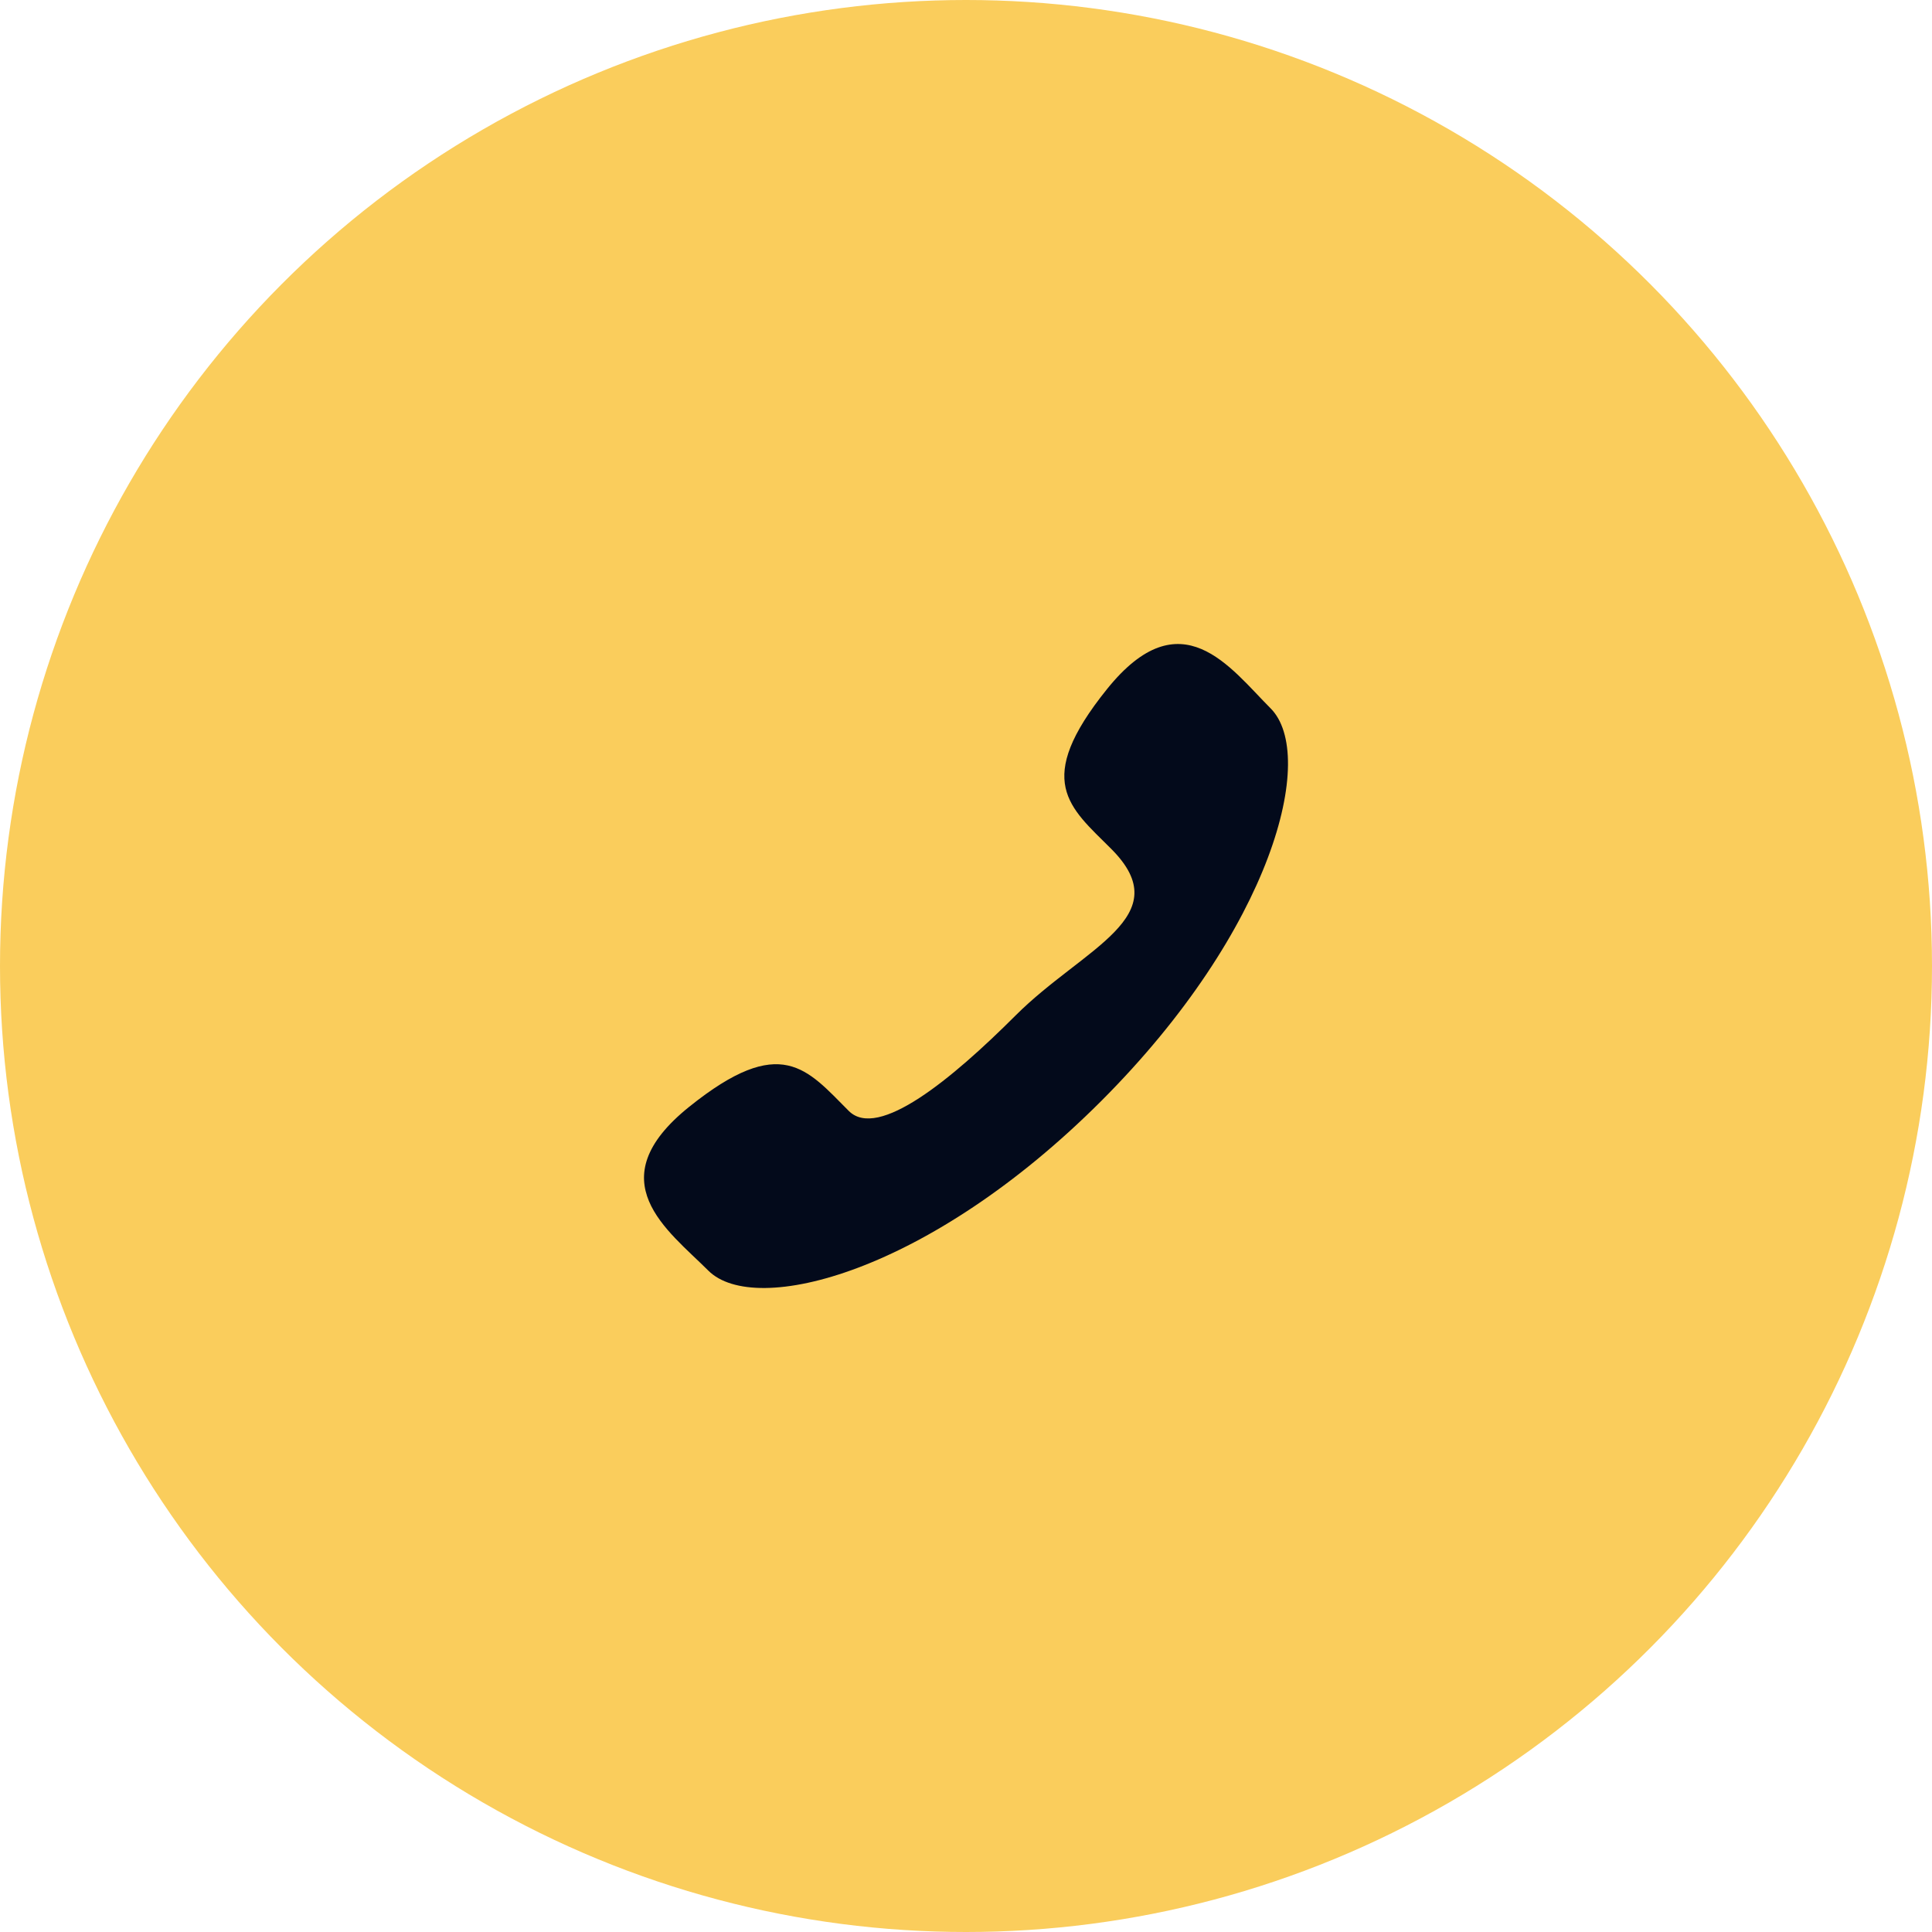 <svg width="48" height="48" viewBox="0 0 48 48" fill="none" xmlns="http://www.w3.org/2000/svg">
<circle cx="24" cy="24" r="24" fill="#FACD5C"/>
<path fill-rule="evenodd" clip-rule="evenodd" d="M25.231 25.23C23.648 26.812 21.813 28.326 21.088 27.601C20.051 26.564 19.41 25.66 17.122 27.499C14.834 29.337 16.592 30.563 17.597 31.567C18.757 32.728 23.083 31.63 27.358 27.356C31.632 23.081 32.728 18.757 31.566 17.597C30.561 16.591 29.341 14.835 27.502 17.122C25.663 19.409 26.566 20.049 27.605 21.087C29.294 22.774 26.92 23.542 25.231 25.23Z" fill="#030A1B"/>
</svg>
